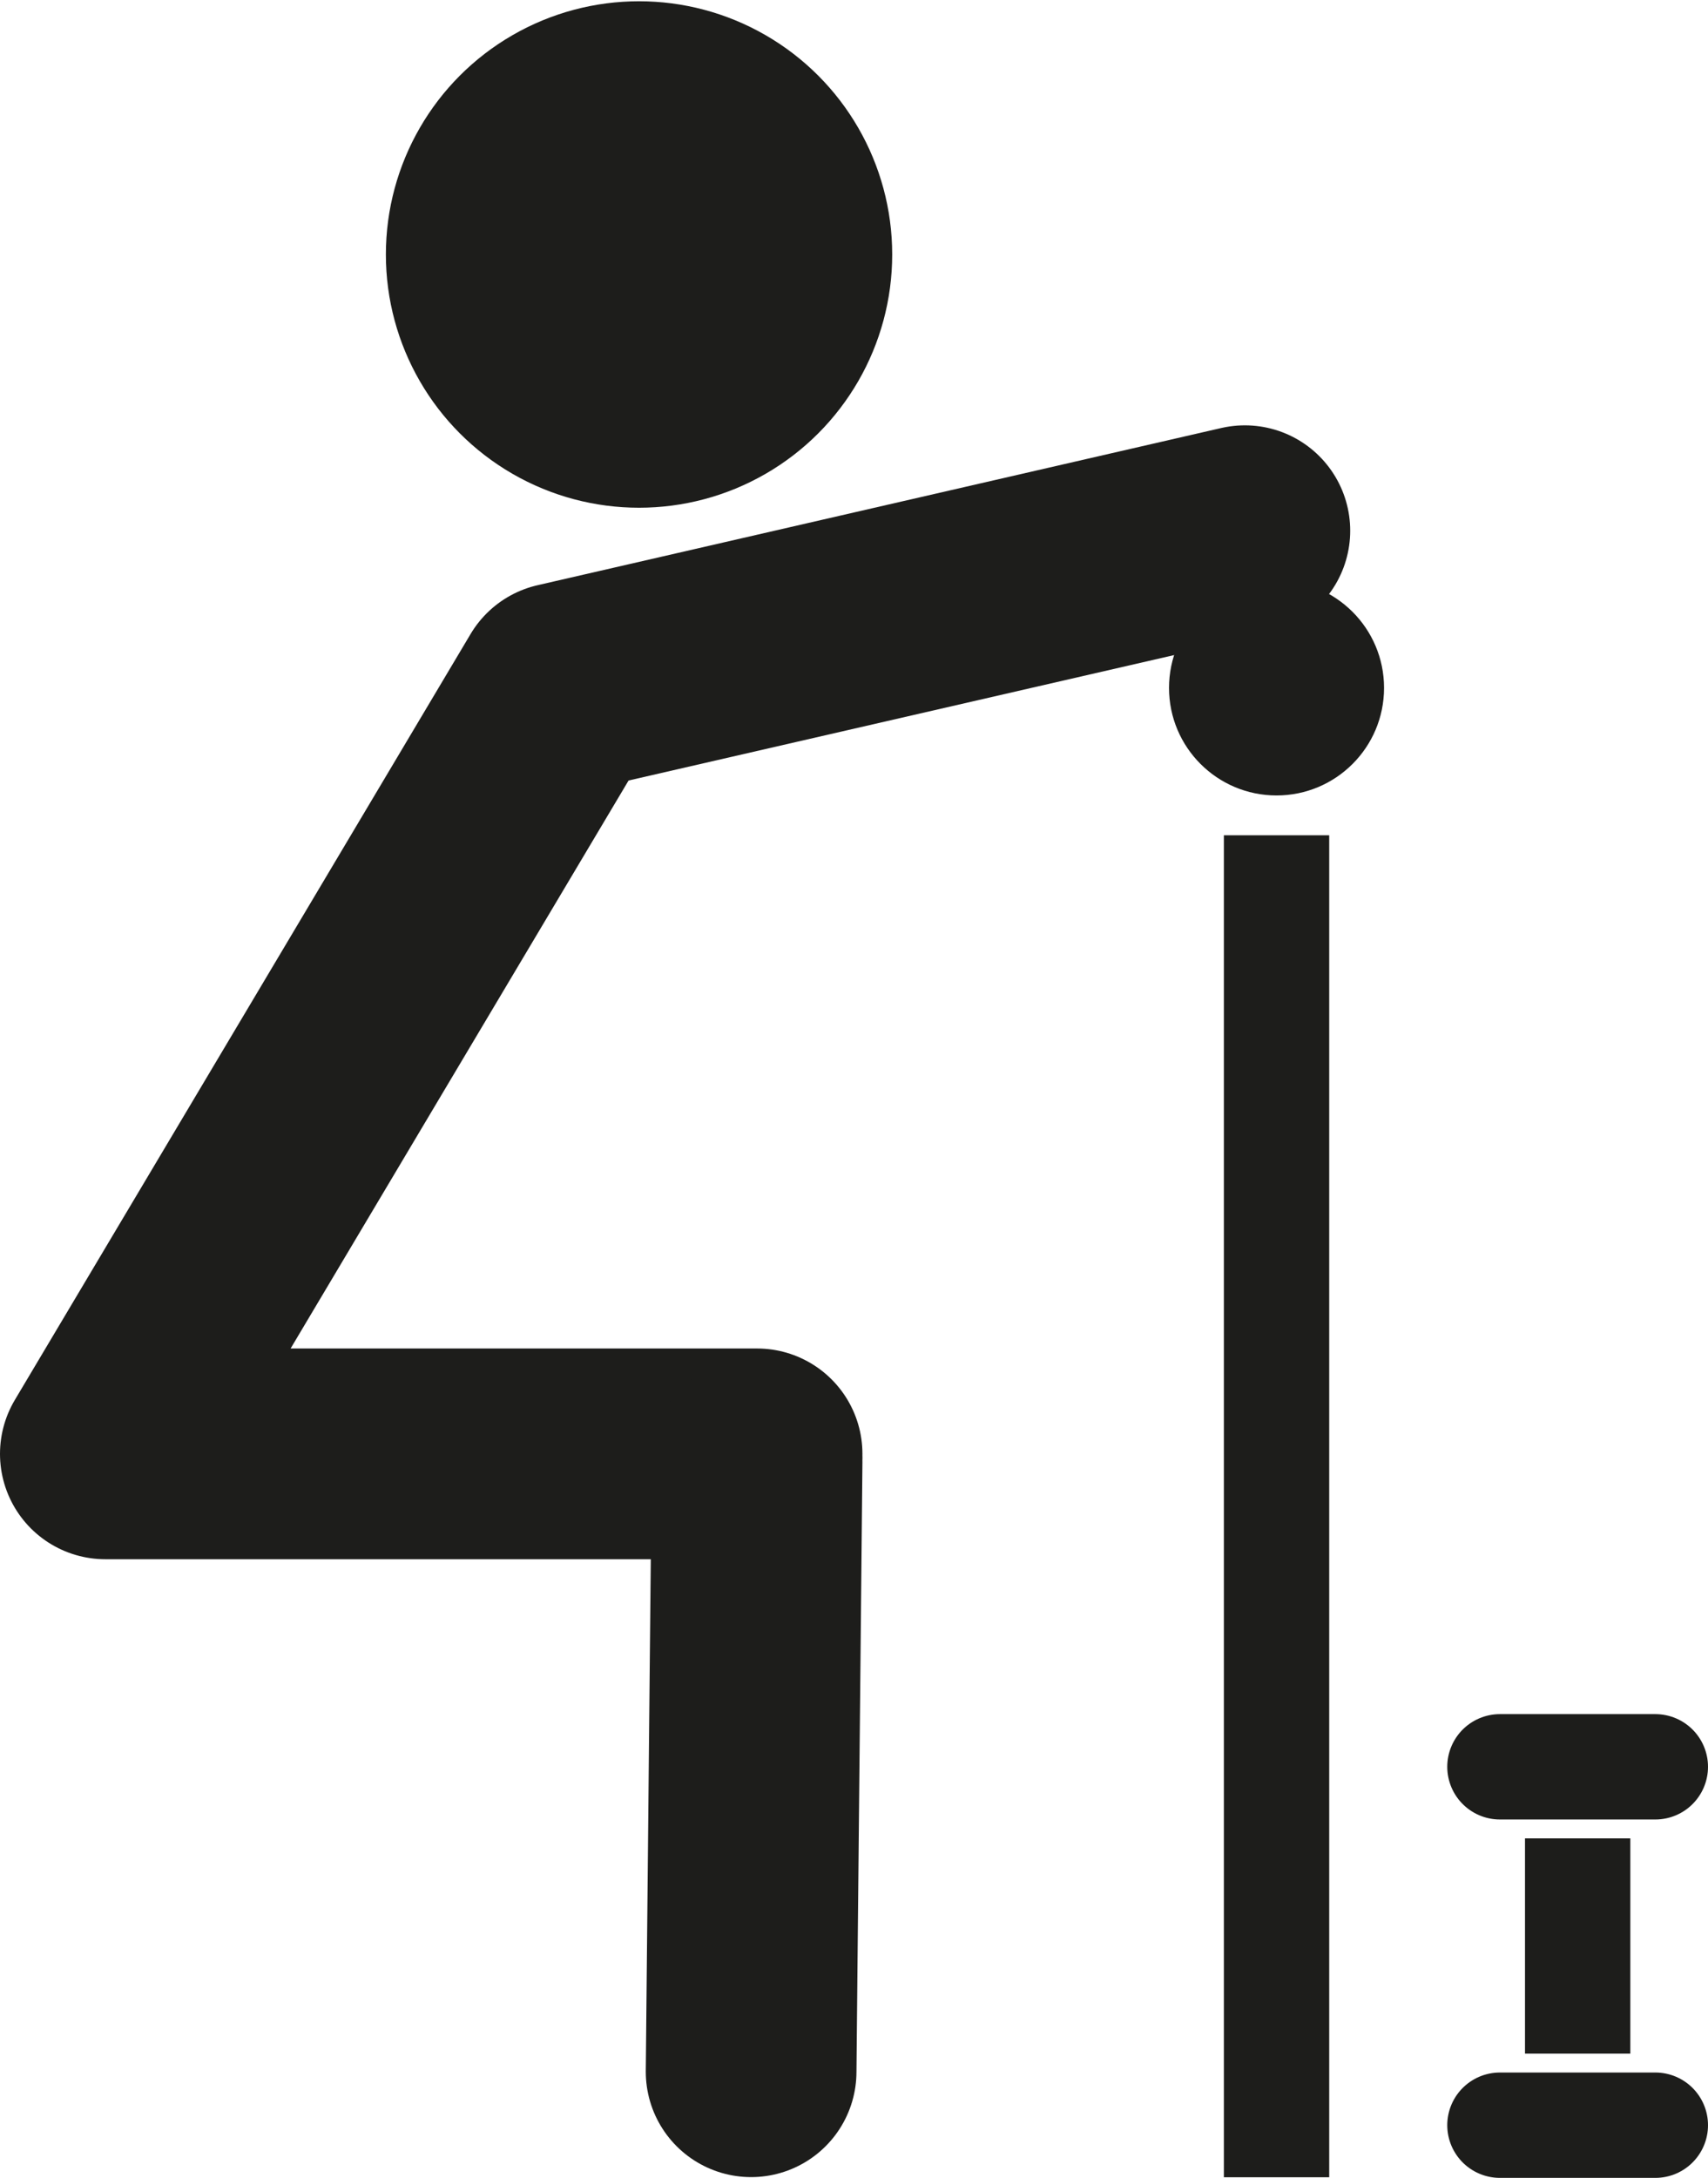 <?xml version="1.0" encoding="UTF-8"?>
<svg id="Icono_barré" data-name="Icono barré" xmlns="http://www.w3.org/2000/svg" viewBox="0 0 243.22 310.04">
  <defs>
    <style>
      .cls-1, .cls-2, .cls-3 {
        stroke-miterlimit: 10;
      }

      .cls-1, .cls-2, .cls-3, .cls-4 {
        fill: none;
        stroke: #1d1d1b;
      }

      .cls-1, .cls-2, .cls-4 {
        stroke-linecap: round;
      }

      .cls-1, .cls-3 {
        stroke-width: 15px;
      }

      .cls-2, .cls-4 {
        stroke-width: 30px;
      }

      .cls-5 {
        fill: #1d1d1b;
      }

      .cls-4 {
        stroke-linejoin: round;
      }
    </style>
  </defs>
  <circle class="cls-5" cx="181.78" cy="97.93" r="15.31"/>
  <line class="cls-3" x1="181.78" y1="118.91" x2="181.78" y2="309.95"/>
  <polyline class="cls-4" points="177.27 75.55 79.9 97.93 15 206.97 107.81 206.97"/>
  <line class="cls-2" x1="107.81" y1="208.11" x2="106.96" y2="294.93"/>
  <circle class="cls-5" cx="91" cy="36.23" r="36.05"/>
  <line class="cls-1" x1="235.72" y1="251.52" x2="213.59" y2="251.52"/>
  <line class="cls-1" x1="235.72" y1="302.54" x2="213.59" y2="302.54"/>
  <line class="cls-3" x1="224.66" y1="261.71" x2="224.66" y2="292.35"/>
</svg>